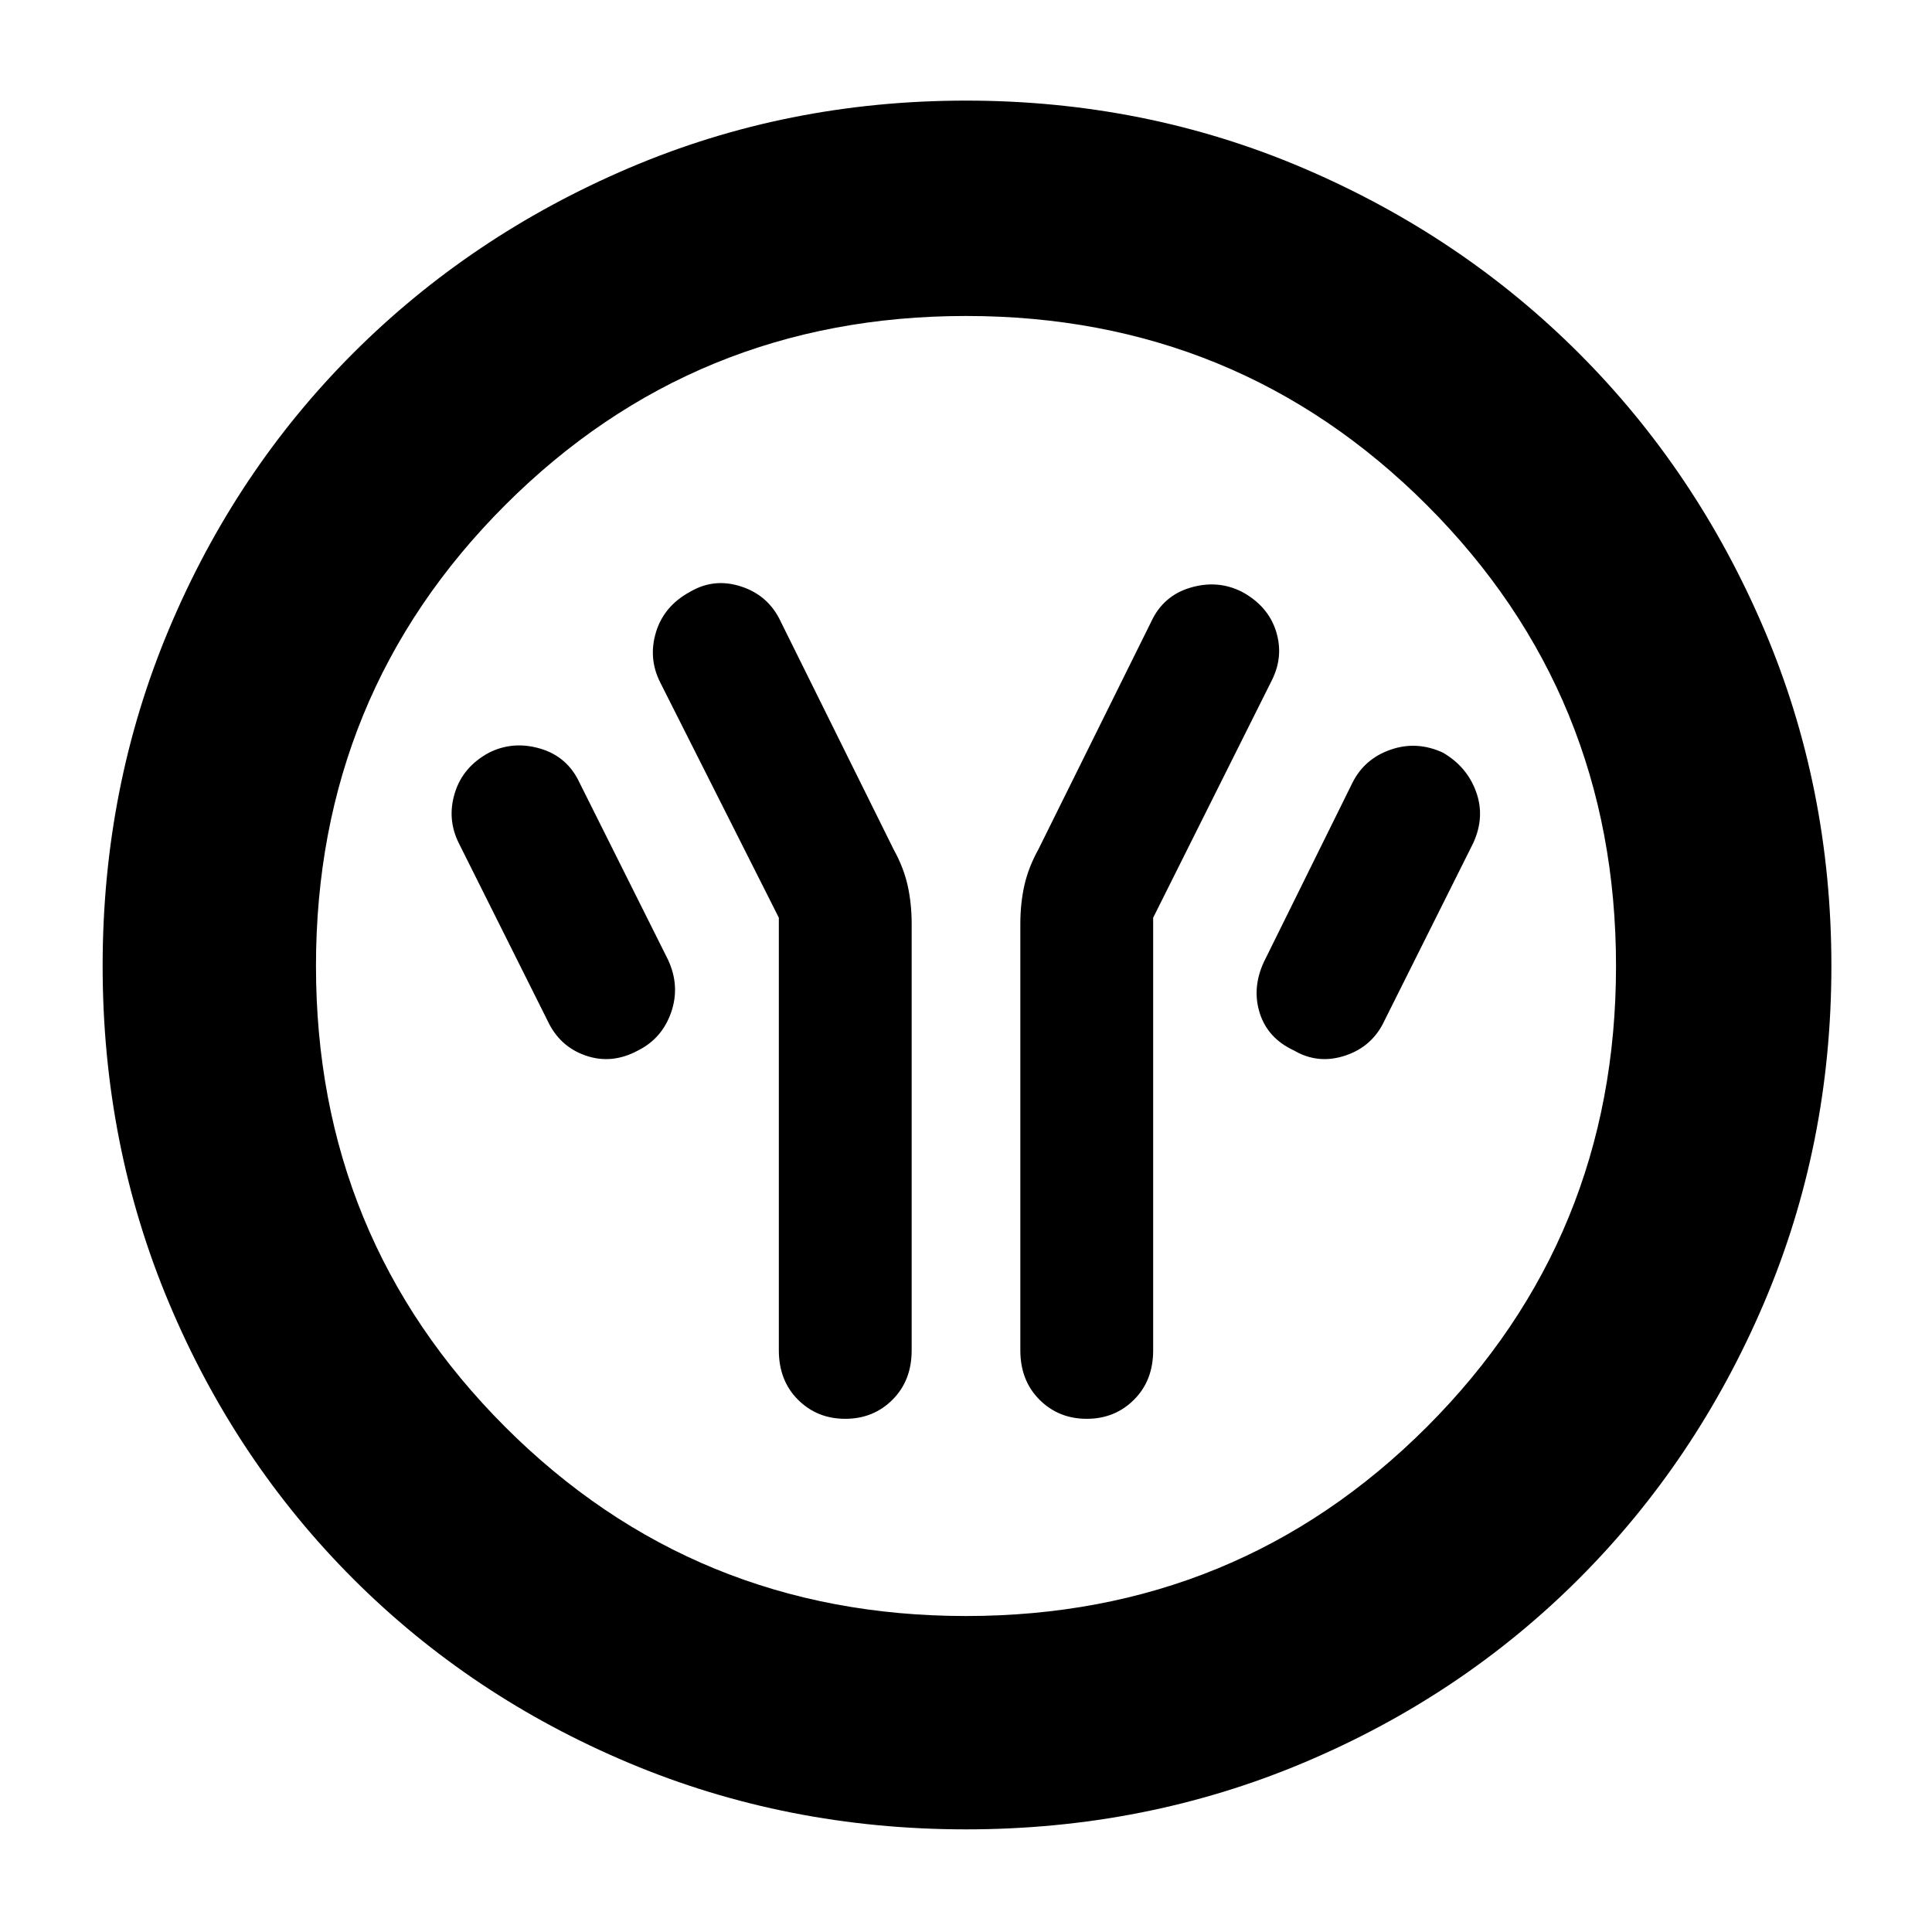 <svg xmlns="http://www.w3.org/2000/svg" height="40" width="40"><path d="M16.125 19v8.958q0 .625.396 1.021.396.396.979.396t.979-.396q.396-.396.396-1.021v-8.833q0-.417-.083-.792-.084-.375-.292-.75l-2.333-4.708q-.25-.542-.813-.729-.562-.188-1.062.104-.542.292-.709.833-.166.542.084 1.042Zm7.75 0 2.458-4.917q.25-.5.084-1.02-.167-.521-.709-.813-.5-.25-1.062-.083-.563.166-.813.708L21.5 17.583q-.208.375-.292.75-.083.375-.083.792v8.833q0 .625.396 1.021.396.396.979.396t.979-.396q.396-.396.396-1.021Zm2.917 2.75q.5.292 1.062.104.563-.187.813-.729l1.833-3.667q.25-.541.062-1.062-.187-.521-.687-.813-.542-.25-1.083-.062-.542.187-.792.687l-1.833 3.709q-.25.541-.084 1.062.167.521.709.771Zm-13.584 0q.5-.25.688-.792.187-.541-.063-1.083L12 16.208q-.25-.541-.812-.708-.563-.167-1.063.083-.542.292-.708.834-.167.541.083 1.041l1.833 3.667q.25.542.792.729.542.188 1.083-.104ZM20 37.875q-3.708 0-6.979-1.375t-5.709-3.812Q4.875 30.25 3.5 26.979 2.125 23.708 2.125 20T3.5 13.021Q4.875 9.75 7.312 7.312q2.438-2.437 5.709-3.833Q16.292 2.083 20 2.083t6.979 1.396q3.271 1.396 5.709 3.833 2.437 2.438 3.833 5.709 1.396 3.271 1.396 6.979t-1.396 6.979q-1.396 3.271-3.833 5.709-2.438 2.437-5.709 3.812-3.271 1.375-6.979 1.375Zm0-4.417q5.625 0 9.542-3.916 3.916-3.917 3.916-9.542t-3.916-9.542Q25.625 6.542 20 6.542t-9.542 3.916Q6.542 14.375 6.542 20t3.916 9.542q3.917 3.916 9.542 3.916ZM20 20Z"/></svg>